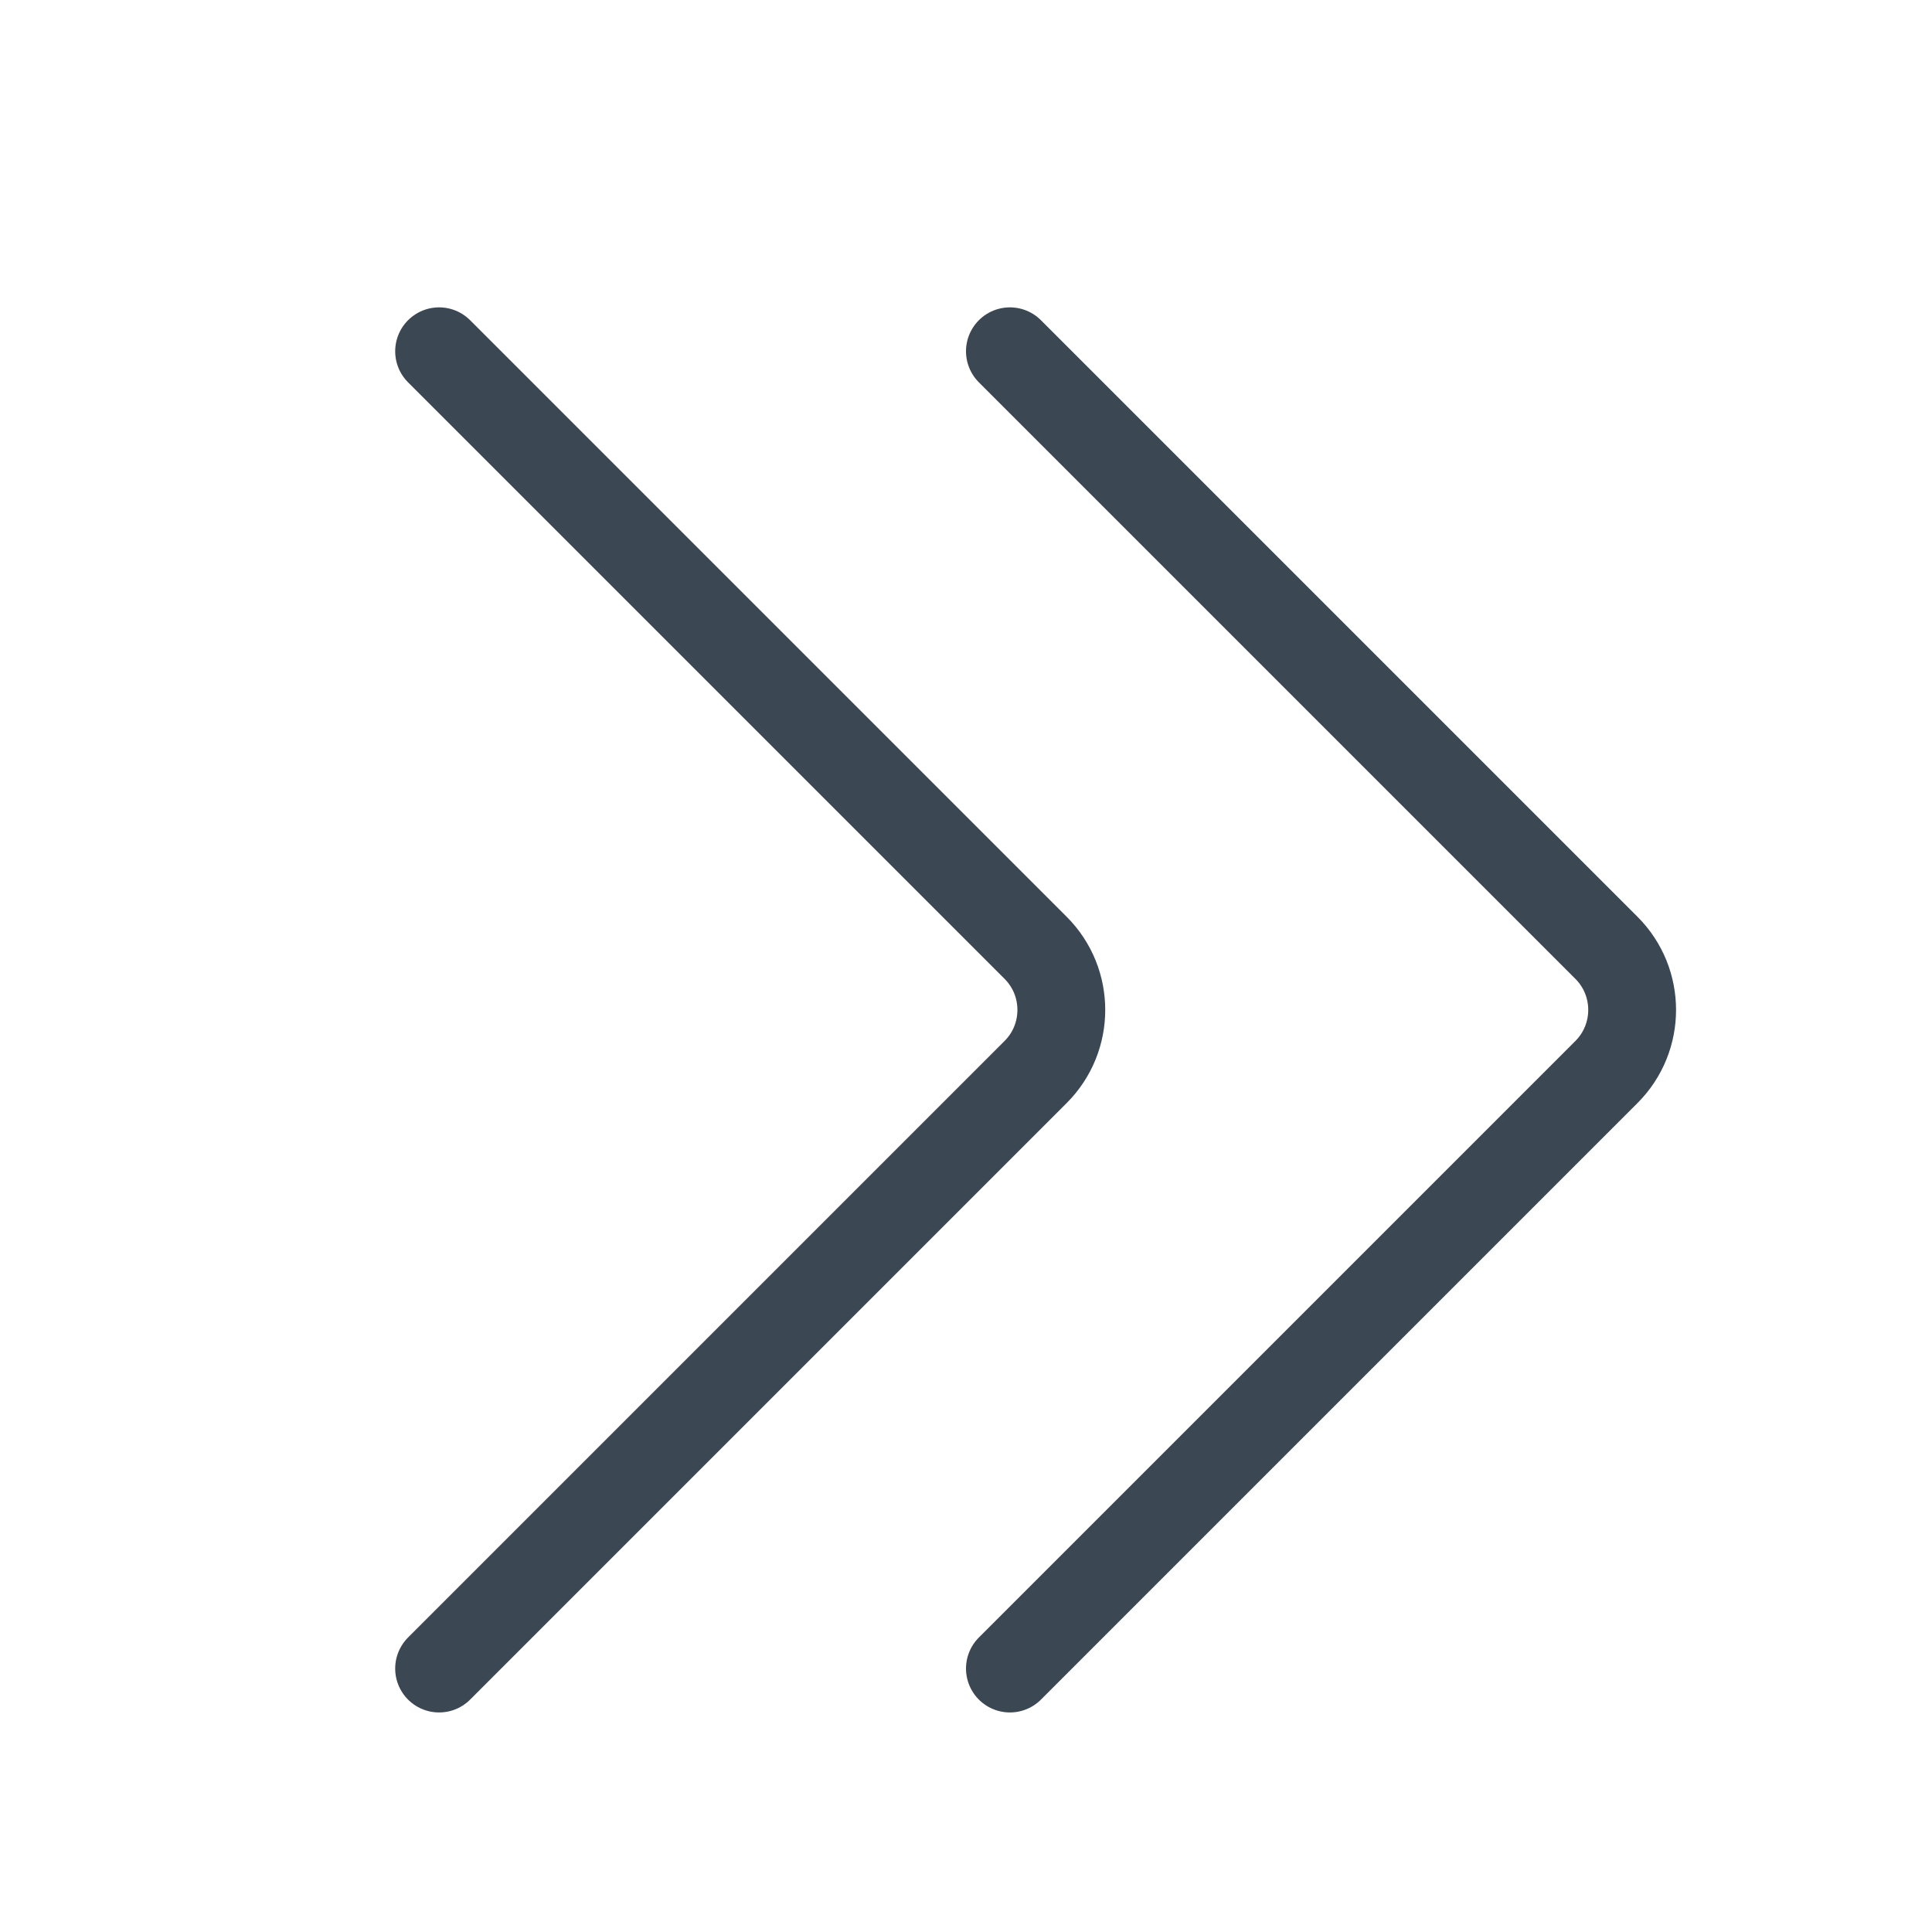 <svg width="22" height="22" viewBox="0 0 22 22" fill="none" xmlns="http://www.w3.org/2000/svg">
<rect width="22" height="22" fill="white"/>
<path d="M5 4L11.793 10.793C12.183 11.183 12.183 11.817 11.793 12.207L5 19" stroke="#3B4753" stroke-linecap="round"/>
<path d="M11.5 4L18.293 10.793C18.683 11.183 18.683 11.817 18.293 12.207L11.5 19" stroke="#3B4753" stroke-linecap="round"/>
</svg>
